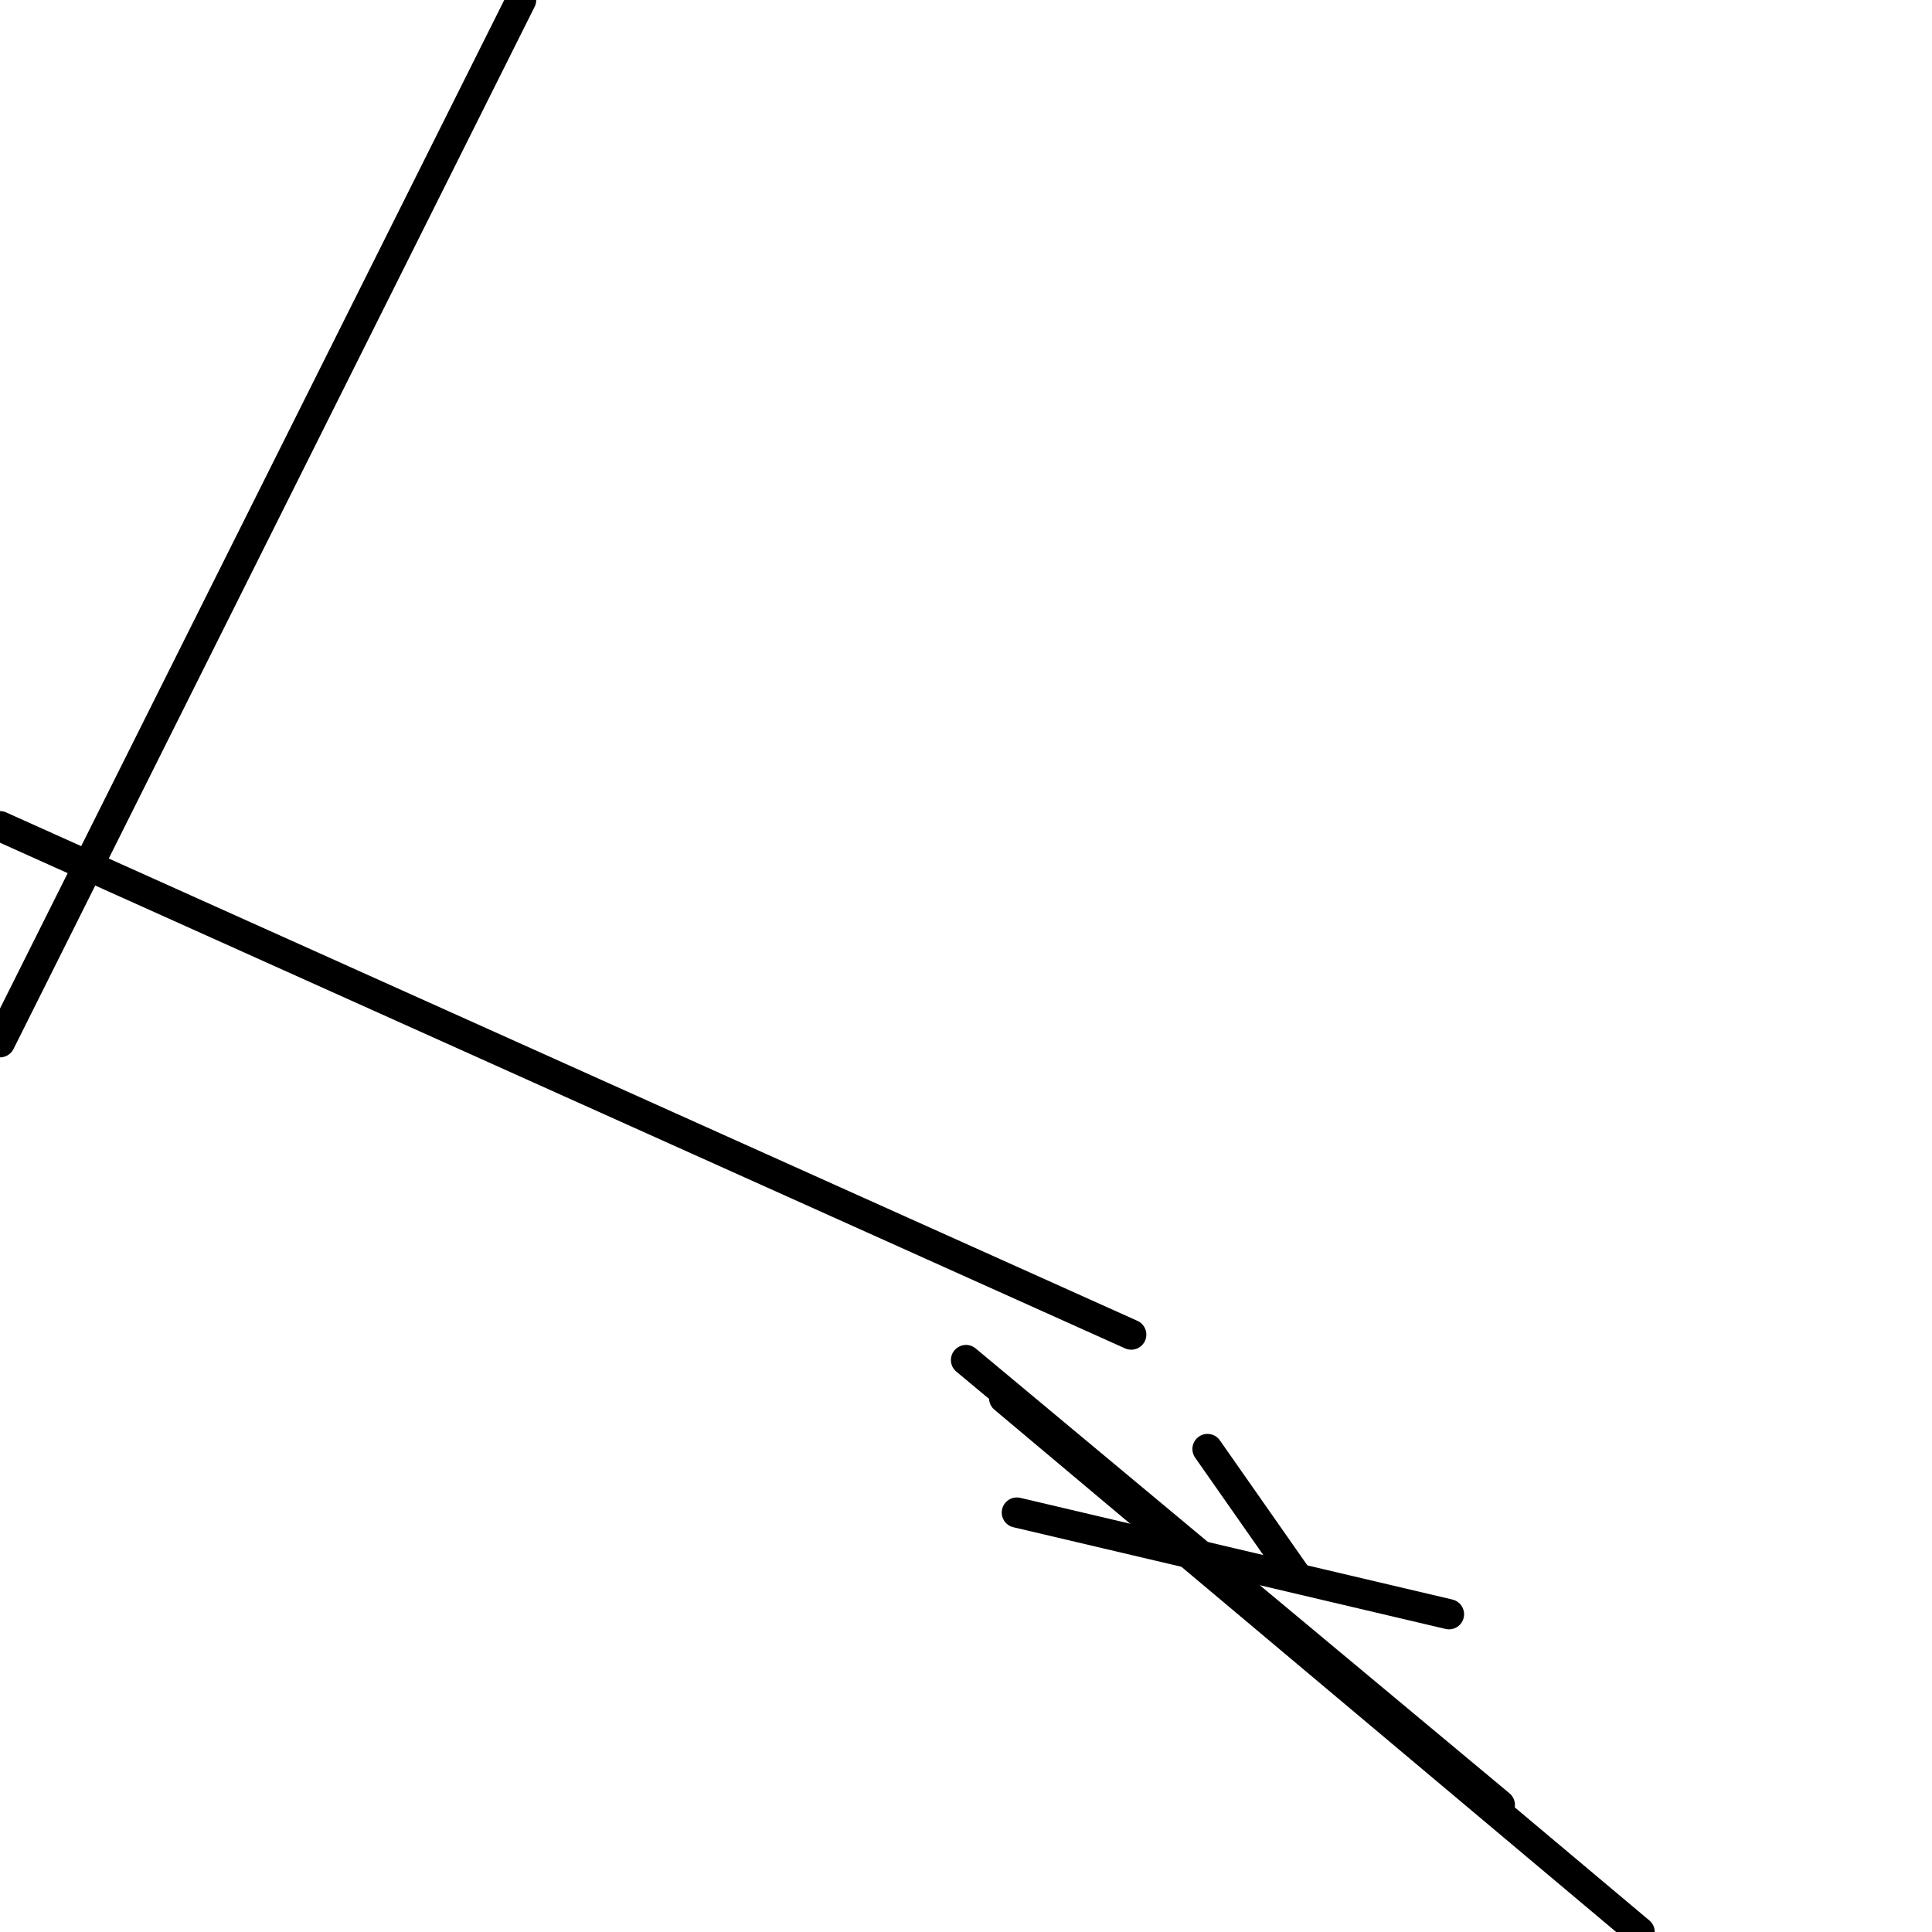 <?xml version="1.0" encoding="utf-8" ?>
<svg baseProfile="full" height="256" version="1.1" width="256" xmlns="http://www.w3.org/2000/svg" xmlns:ev="http://www.w3.org/2001/xml-events" xmlns:xlink="http://www.w3.org/1999/xlink"><defs /><polyline fill="none" points="69.053,0.0 0.0,138.105" stroke="black" stroke-linecap="round" stroke-width="4" /><polyline fill="none" points="149.895,176.842 0.0,109.474" stroke="black" stroke-linecap="round" stroke-width="4" /><polyline fill="none" points="133.053,185.263 217.263,256.0" stroke="black" stroke-linecap="round" stroke-width="4" /><polyline fill="none" points="128.0,180.211 198.737,239.158" stroke="black" stroke-linecap="round" stroke-width="4" /><polyline fill="none" points="134.737,200.421 192.0,213.895" stroke="black" stroke-linecap="round" stroke-width="4" /><polyline fill="none" points="160.0,192.0 171.789,208.842" stroke="black" stroke-linecap="round" stroke-width="4" /></svg>